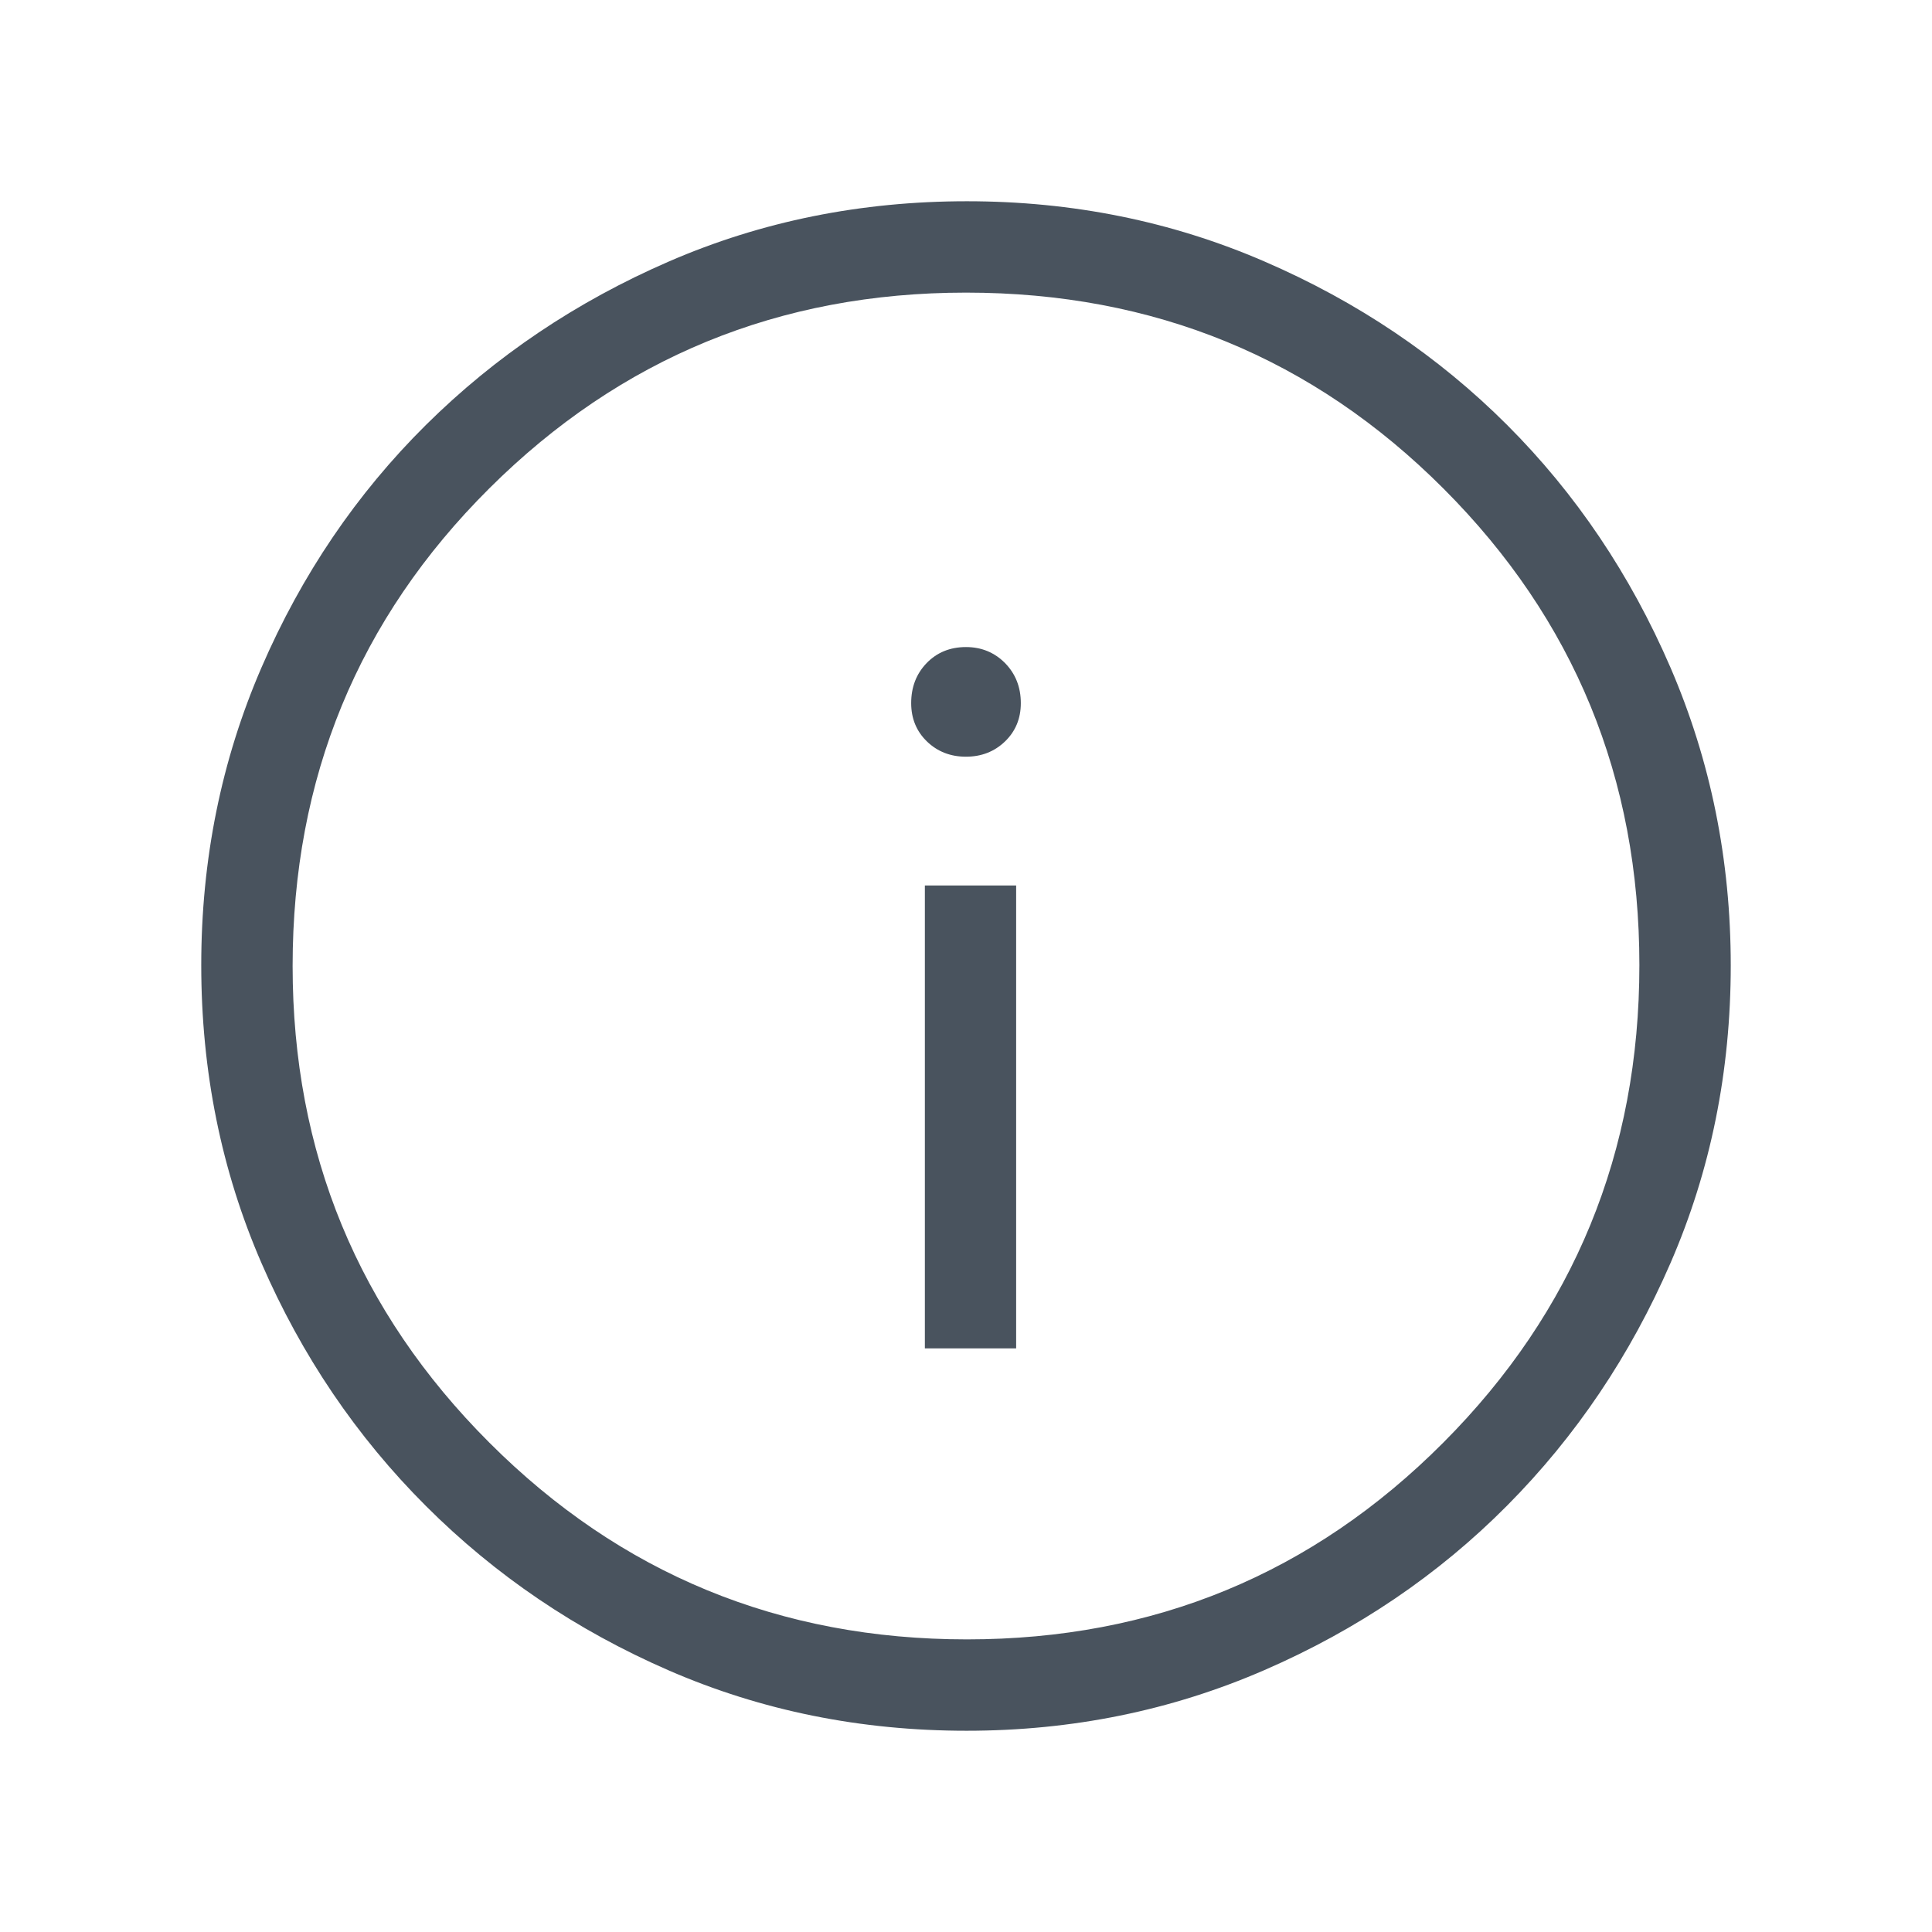 <svg width="24" height="24" viewBox="0 0 24 24" fill="none" xmlns="http://www.w3.org/2000/svg">
<g id="Info">
<path id="Vector" d="M11.489 16.75H12.623V11H11.489V16.75ZM11.999 9.4C12.191 9.4 12.353 9.337 12.484 9.211C12.615 9.085 12.681 8.926 12.681 8.735C12.681 8.535 12.615 8.37 12.485 8.237C12.354 8.105 12.192 8.038 12 8.038C11.802 8.038 11.639 8.105 11.511 8.237C11.383 8.37 11.319 8.535 11.319 8.735C11.319 8.926 11.385 9.085 11.515 9.211C11.646 9.337 11.808 9.4 11.999 9.4ZM12.008 21.5C10.692 21.5 9.46 21.251 8.311 20.752C7.162 20.253 6.156 19.572 5.292 18.709C4.428 17.846 3.747 16.84 3.248 15.69C2.749 14.54 2.5 13.306 2.5 11.989C2.5 10.678 2.749 9.446 3.248 8.293C3.747 7.139 4.428 6.135 5.291 5.279C6.154 4.424 7.16 3.747 8.31 3.248C9.46 2.749 10.694 2.5 12.011 2.5C13.322 2.5 14.554 2.749 15.707 3.248C16.861 3.747 17.865 4.423 18.721 5.278C19.576 6.133 20.253 7.138 20.752 8.294C21.25 9.45 21.5 10.682 21.5 11.992C21.5 13.308 21.251 14.54 20.752 15.689C20.253 16.838 19.576 17.843 18.722 18.703C17.867 19.564 16.862 20.245 15.706 20.747C14.55 21.249 13.318 21.5 12.008 21.5ZM12.012 20.365C14.332 20.365 16.305 19.551 17.929 17.921C19.553 16.292 20.365 14.314 20.365 11.988C20.365 9.668 19.555 7.695 17.933 6.071C16.312 4.447 14.334 3.635 12 3.635C9.682 3.635 7.708 4.445 6.079 6.066C4.449 7.688 3.635 9.666 3.635 12C3.635 14.318 4.449 16.292 6.079 17.921C7.708 19.551 9.686 20.365 12.012 20.365Z" fill="#49535E"/>
</g>
</svg>
